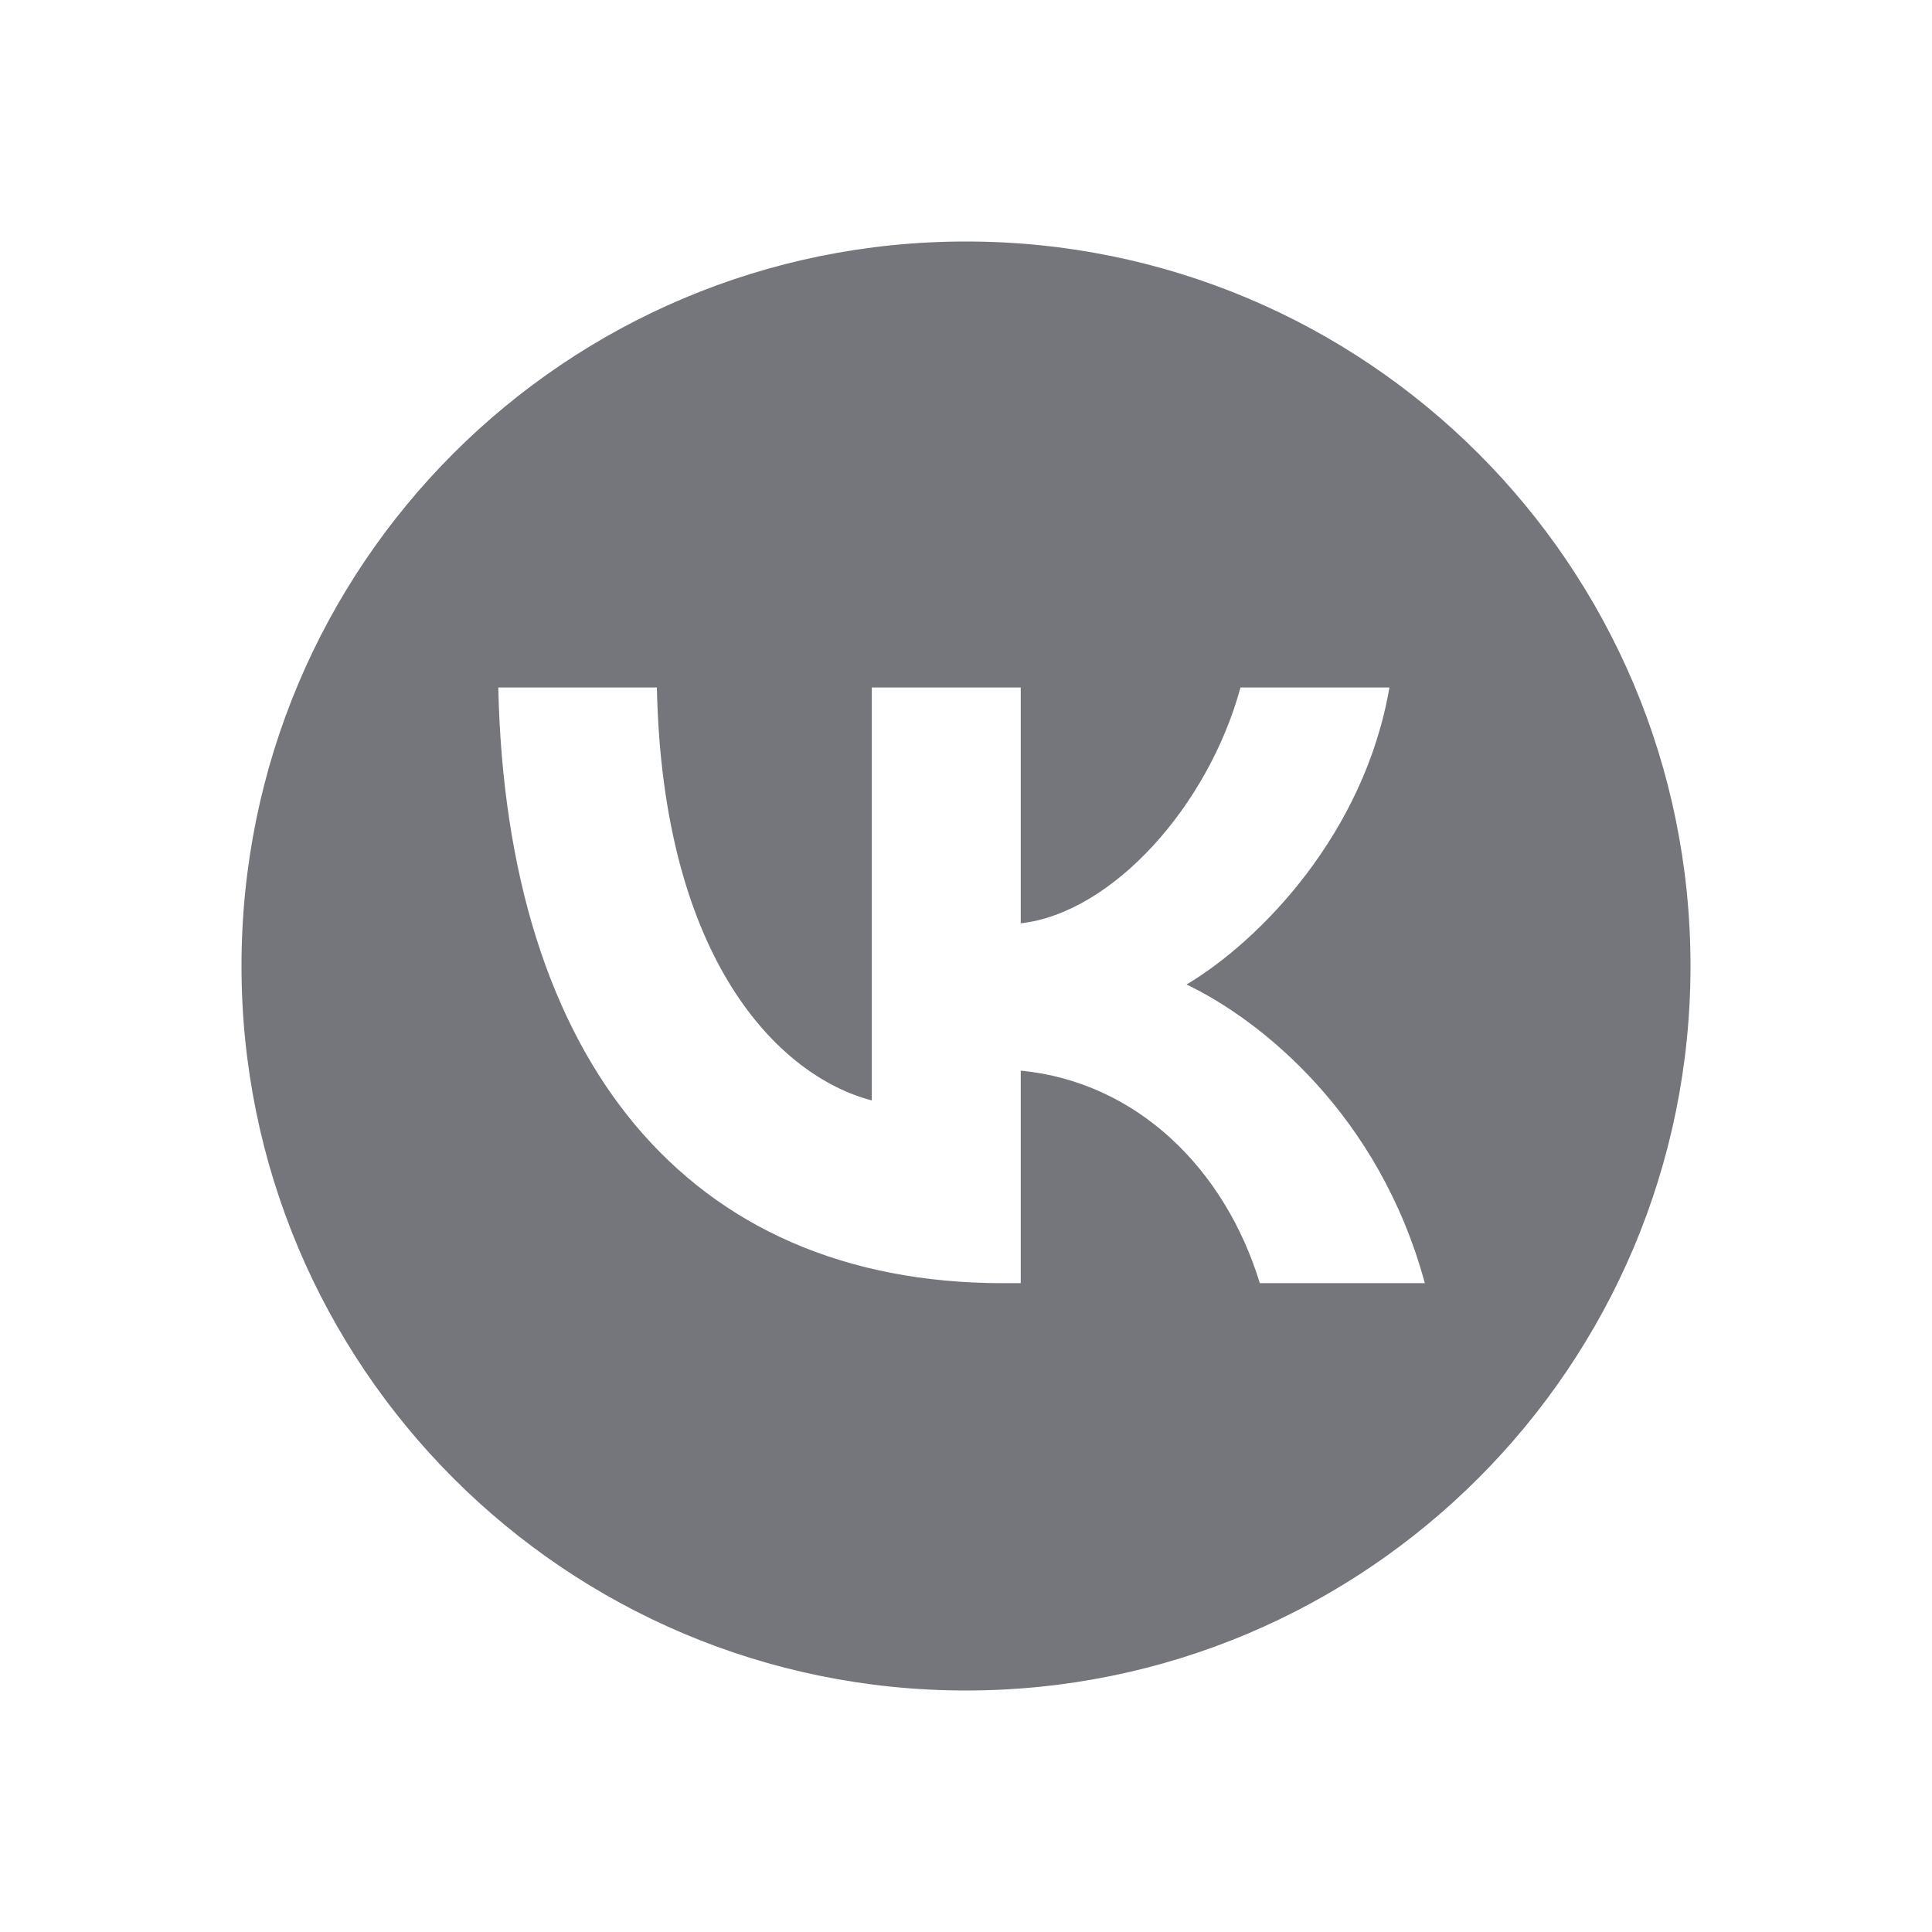 <svg width="24" height="24" viewBox="0 0 24 24" fill="none" xmlns="http://www.w3.org/2000/svg" xmlns:xlink="http://www.w3.org/1999/xlink">
	<g>
		<rect id="Solid / VK Round Solid" width="24" height="24" fill="white" fill-opacity="0"/>
		<path id="Shape" d="M12 3C7.02 3 3 7.02 3 12C3 16.97 7.02 21 12 21C16.97 21 21 16.97 21 12C21 7.02 16.97 3 12 3ZM6.19 8.54C6.29 13.16 8.53 15.94 12.46 15.94L12.68 15.94L12.68 13.3C14.13 13.44 15.22 14.53 15.65 15.94L17.7 15.94C17.13 13.84 15.66 12.67 14.74 12.23C15.66 11.68 16.95 10.35 17.26 8.54L15.41 8.54C15.01 10.01 13.82 11.34 12.68 11.47L12.68 8.54L10.83 8.54L10.83 13.67C9.68 13.37 8.23 11.93 8.16 8.54L6.19 8.54Z" fill="#74767B" fill-opacity="1" fill-rule="evenodd"/>
	</g>
</svg>
